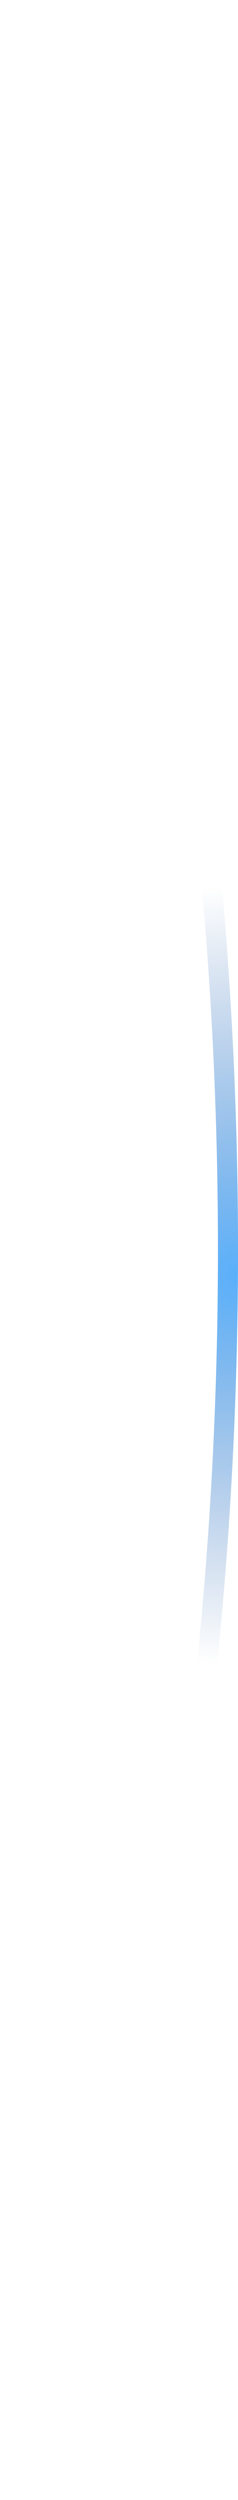 <?xml version="1.0" encoding="UTF-8"?>
<svg width="57px" height="598px" viewBox="0 0 57 598" version="1.1" xmlns="http://www.w3.org/2000/svg" xmlns:xlink="http://www.w3.org/1999/xlink">
    <!-- Generator: Sketch 48.2 (47327) - http://www.bohemiancoding.com/sketch -->
    <title>Combined Shape Copy 12</title>
    <desc>Created with Sketch.</desc>
    <defs>
        <radialGradient cx="0%" cy="51.069%" fx="0%" fy="51.069%" r="161.604%" gradientTransform="translate(0,0.511),scale(1,0.095),rotate(-75.48),translate(-0,-0.511)" id="radialGradient-1">
            <stop stop-color="#0A8AF9" stop-opacity="0.681" offset="0%"></stop>
            <stop stop-color="#0A4094" stop-opacity="0" offset="100%"></stop>
        </radialGradient>
    </defs>
    <g id="AR-0-0-初始页面" stroke="none" stroke-width="1" fill="none" fill-rule="evenodd" transform="translate(-1693, -211)">
        <path d="M1693,509.83 C1693.038,397.007 1712.067,290.995 1745.57,211 L1750,212.85 C1716.756,292.225 1697.84,397.612 1697.802,509.83 C1697.802,622.176 1716.723,727.695 1750,807.15 L1745.57,809 C1712.067,729.005 1693.038,622.993 1693,510.17 C1693,510.113 1693,510.057 1693,510 C1693,509.943 1693,509.887 1693,509.83 Z" id="Combined-Shape-Copy-12" fill="url(#radialGradient-1)" fill-rule="nonzero" transform="translate(1721.5, 510) scale(-1, 1) translate(-1721.5, -510) "></path>
    </g>
</svg>